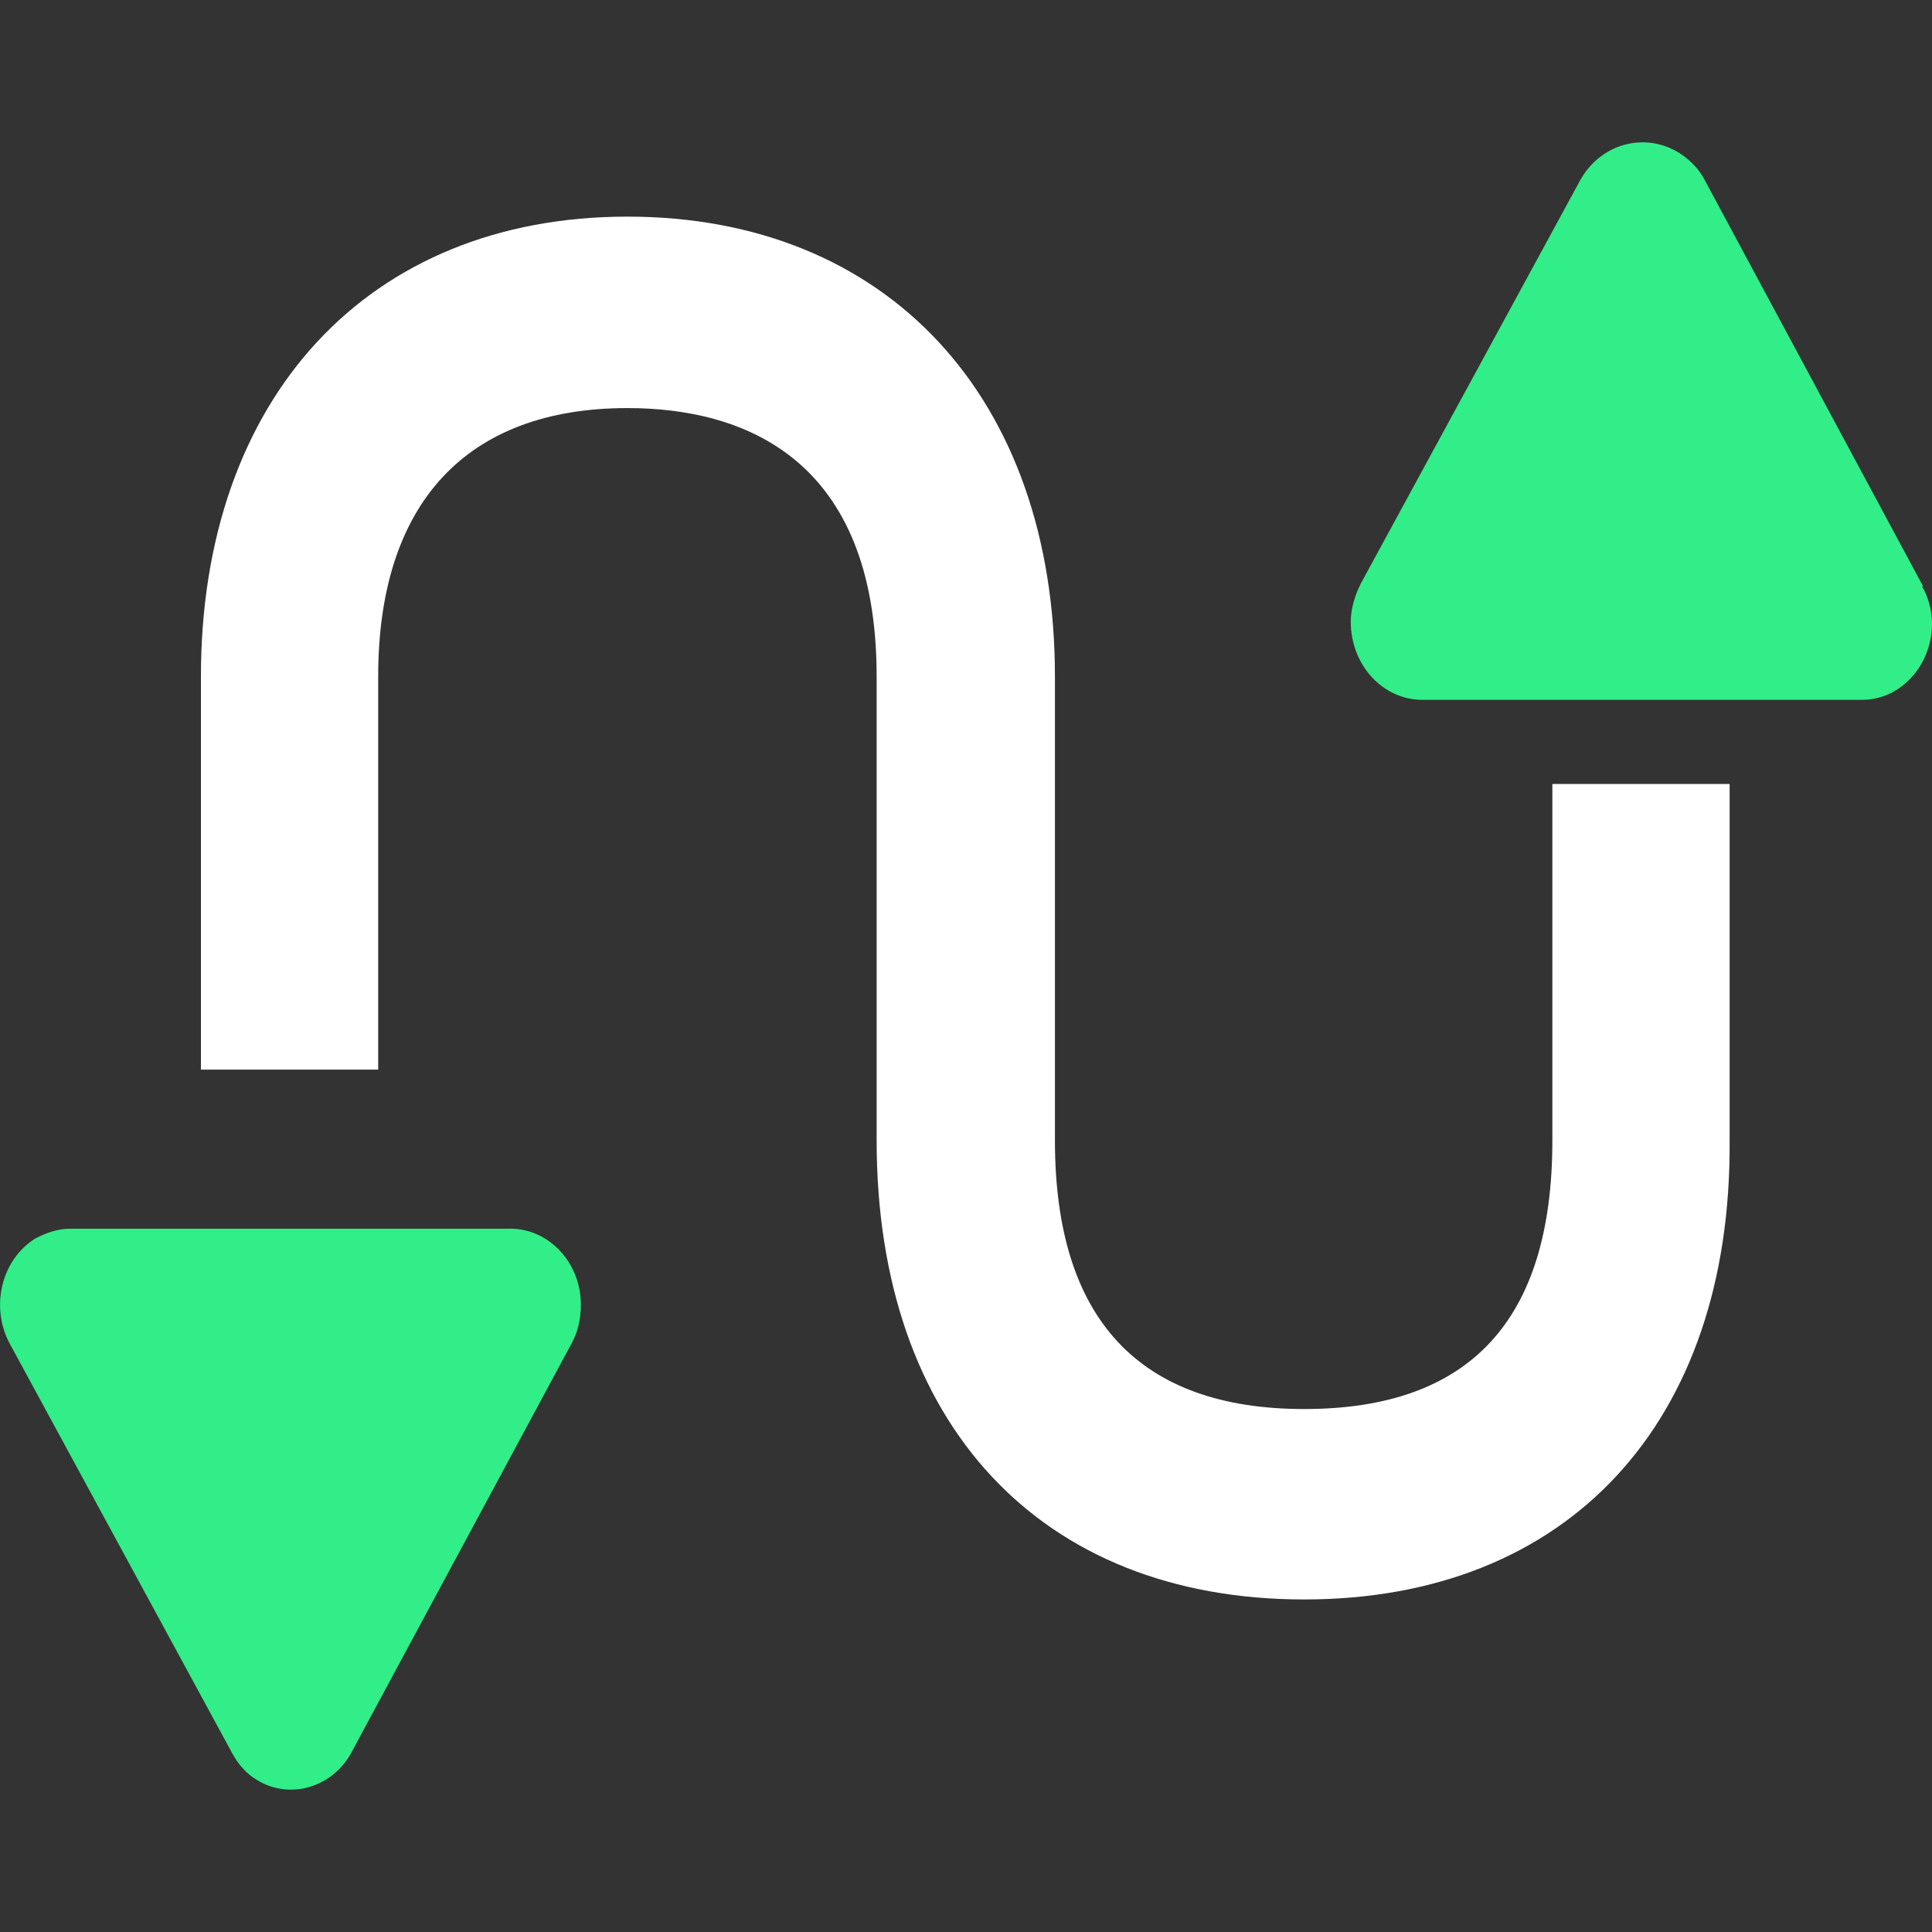 <svg xmlns:xlink="http://www.w3.org/1999/xlink" xmlns="http://www.w3.org/2000/svg" class="h-4 w-4 text-primary ease-in duration-300 rotate-0" viewBox="0 0 32 32"><rect x="0" y="0" width="32" height="32" fill="#333333" stroke="none"/><path d="M8.445 20.351h-7.282c-0.201 0-0.403 0.067-0.587 0.168-0.554 0.352-0.738 1.124-0.419 1.728l3.691 6.796c0.101 0.185 0.235 0.336 0.403 0.436 0.537 0.336 1.242 0.134 1.561-0.436l3.658-6.796c0.101-0.185 0.151-0.403 0.151-0.638 0-0.688-0.52-1.259-1.175-1.259z" fill="#31EE88"></path><path d="M25.712 12.985v5.906c0 2.987-1.376 4.447-4.111 4.447s-4.128-1.493-4.128-4.447v-7.685c0-4.631-2.785-7.618-7.081-7.618s-7.064 3.004-7.064 7.618v6.51h2.936v-6.51c0-2.869 1.46-4.447 4.128-4.447 1.896 0 4.128 0.805 4.128 4.447v7.685c0 4.698 2.718 7.601 7.081 7.601s7.081-2.92 7.047-7.601v-5.906h-2.936z" fill="#FFFFFF"></path><path d="M31.853 9.712l-3.608-6.712c-0.101-0.201-0.252-0.352-0.436-0.47-0.57-0.352-1.309-0.151-1.644 0.47l-3.624 6.662c-0.101 0.201-0.168 0.419-0.168 0.638 0 0.705 0.52 1.292 1.191 1.292h7.266c0.201 0 0.403-0.050 0.587-0.168 0.554-0.352 0.755-1.124 0.419-1.712h0.017z" fill="#31EE88"></path></svg>